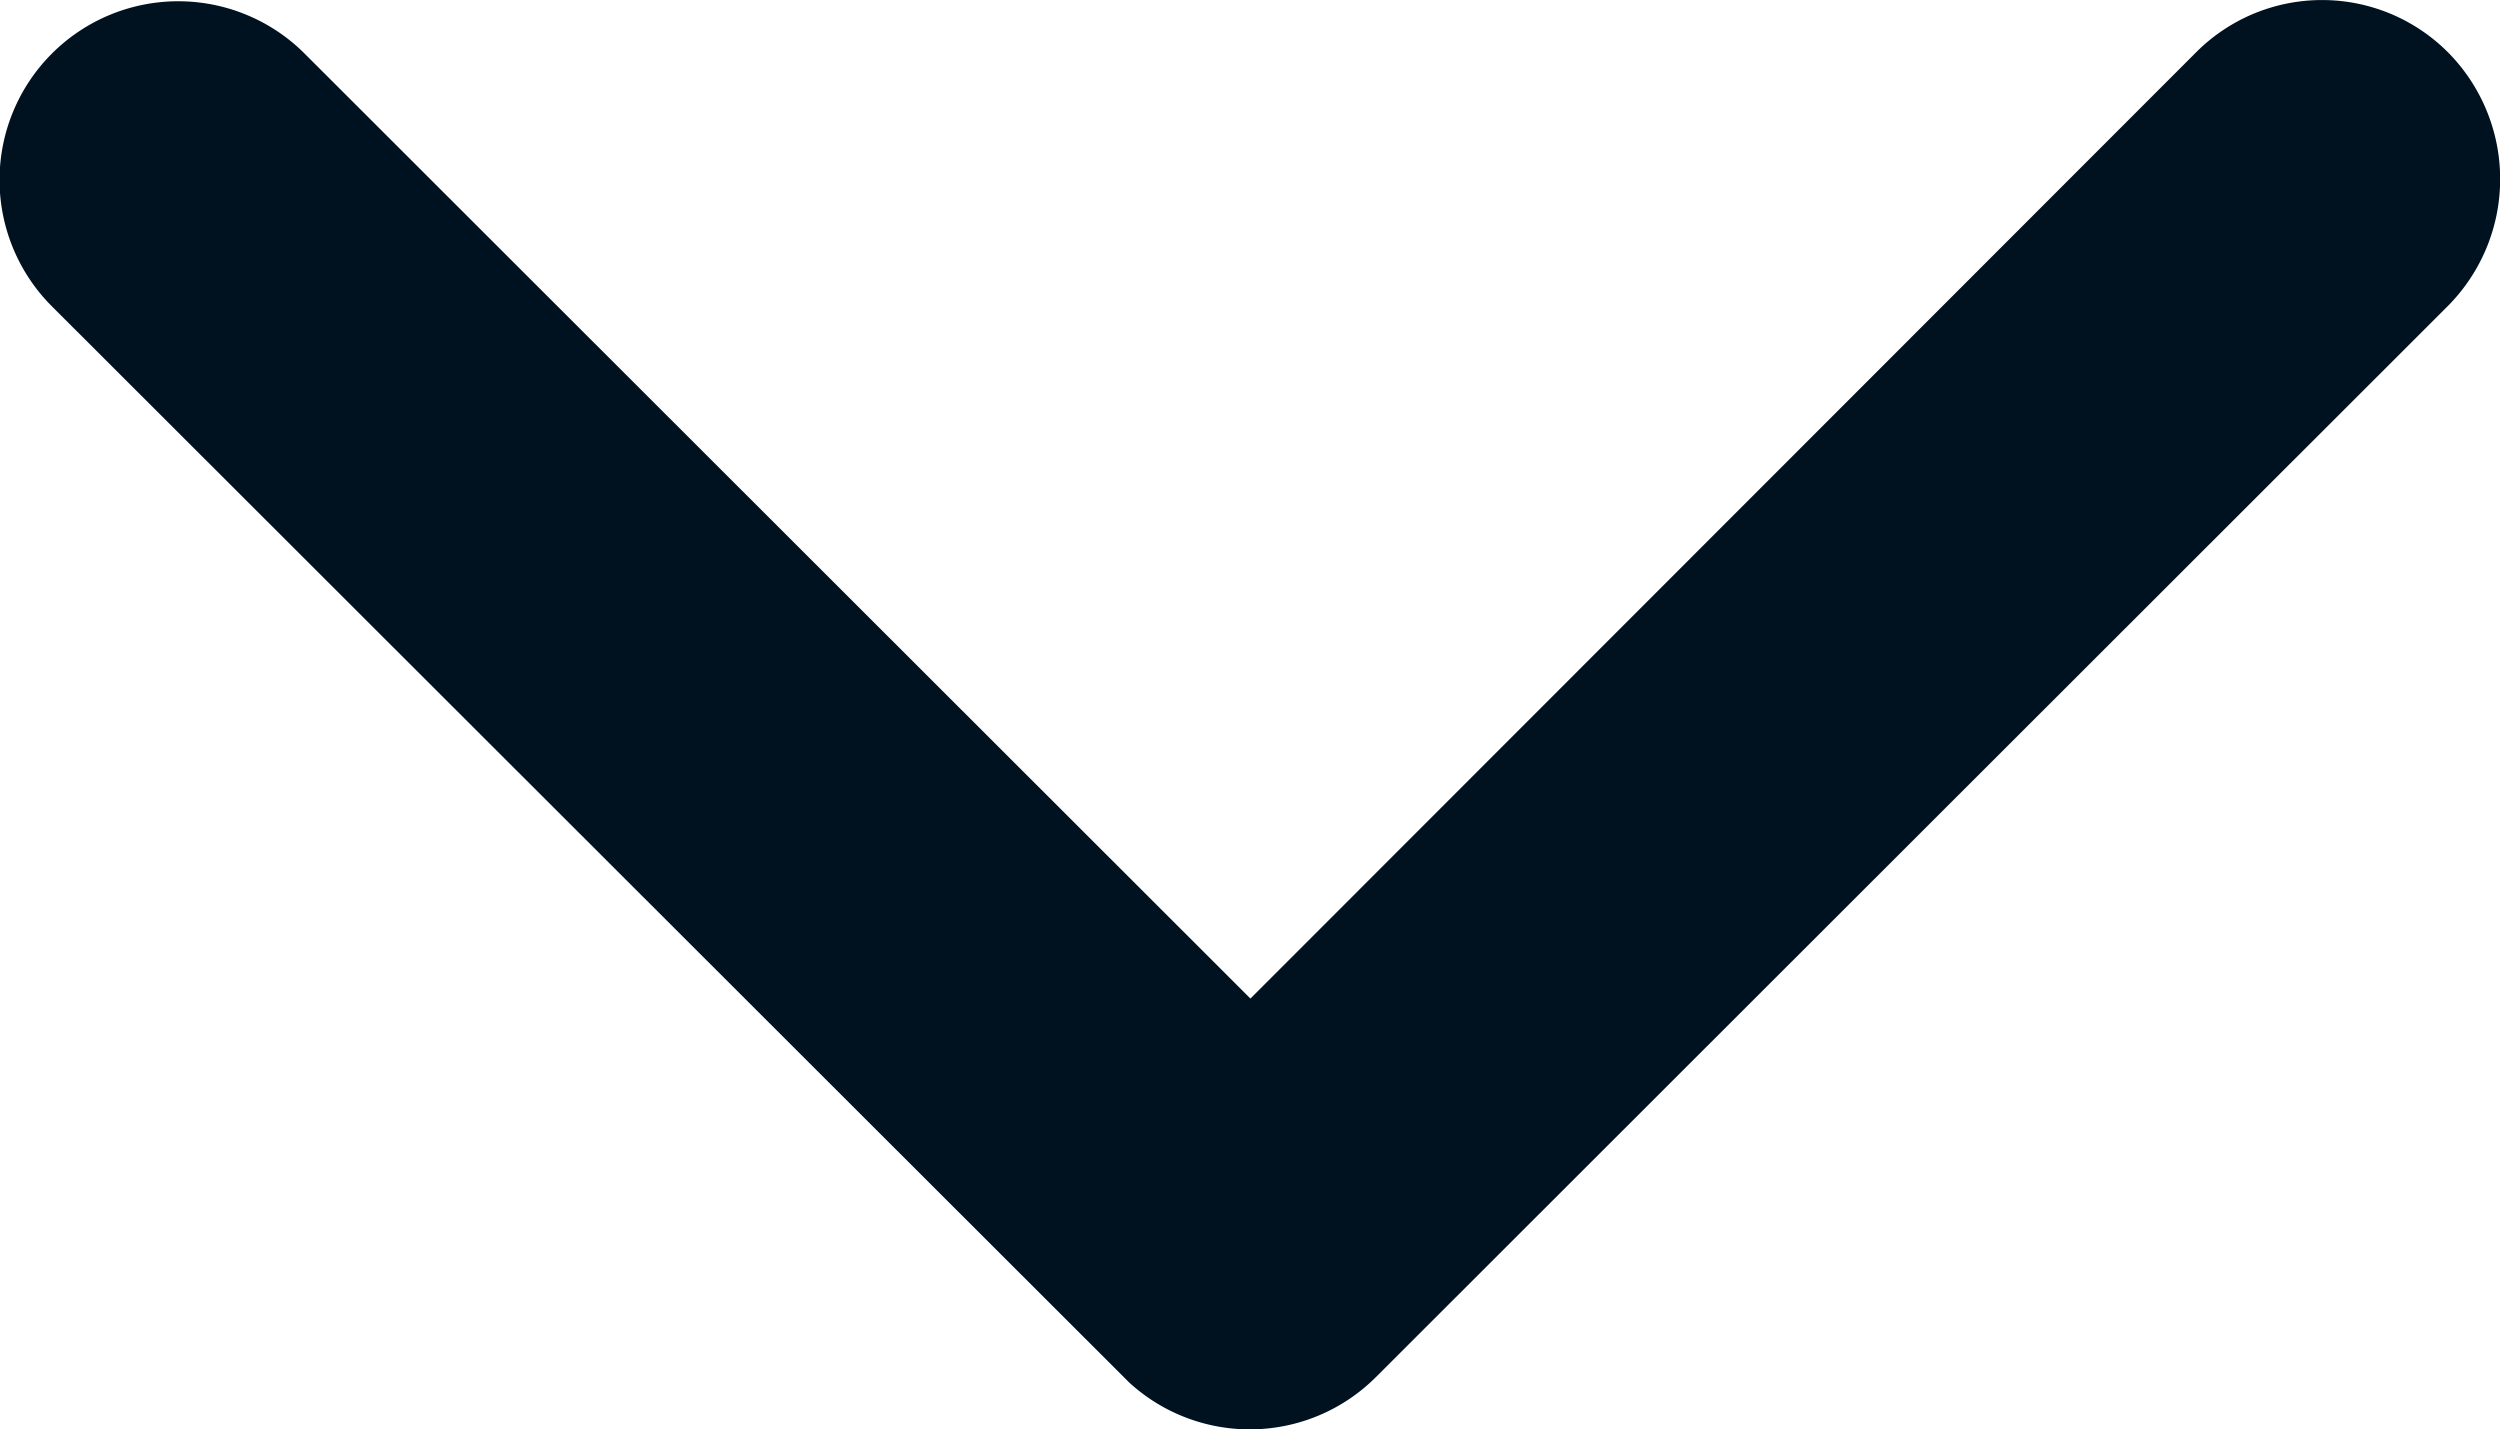 <svg xmlns="http://www.w3.org/2000/svg" width="8.745" height="5" viewBox="0 0 8.745 5">
  <path id="Icon_ionic-ios-arrow-down" data-name="Icon ionic-ios-arrow-down" d="M10.562,14.739l3.307-3.309a.622.622,0,0,1,.883,0,.63.63,0,0,1,0,.885L11,16.064a.624.624,0,0,1-.862.018L6.37,12.318a.625.625,0,0,1,.883-.885Z" transform="translate(-6.188 -11.246)" fill="#001120"/>
</svg>
